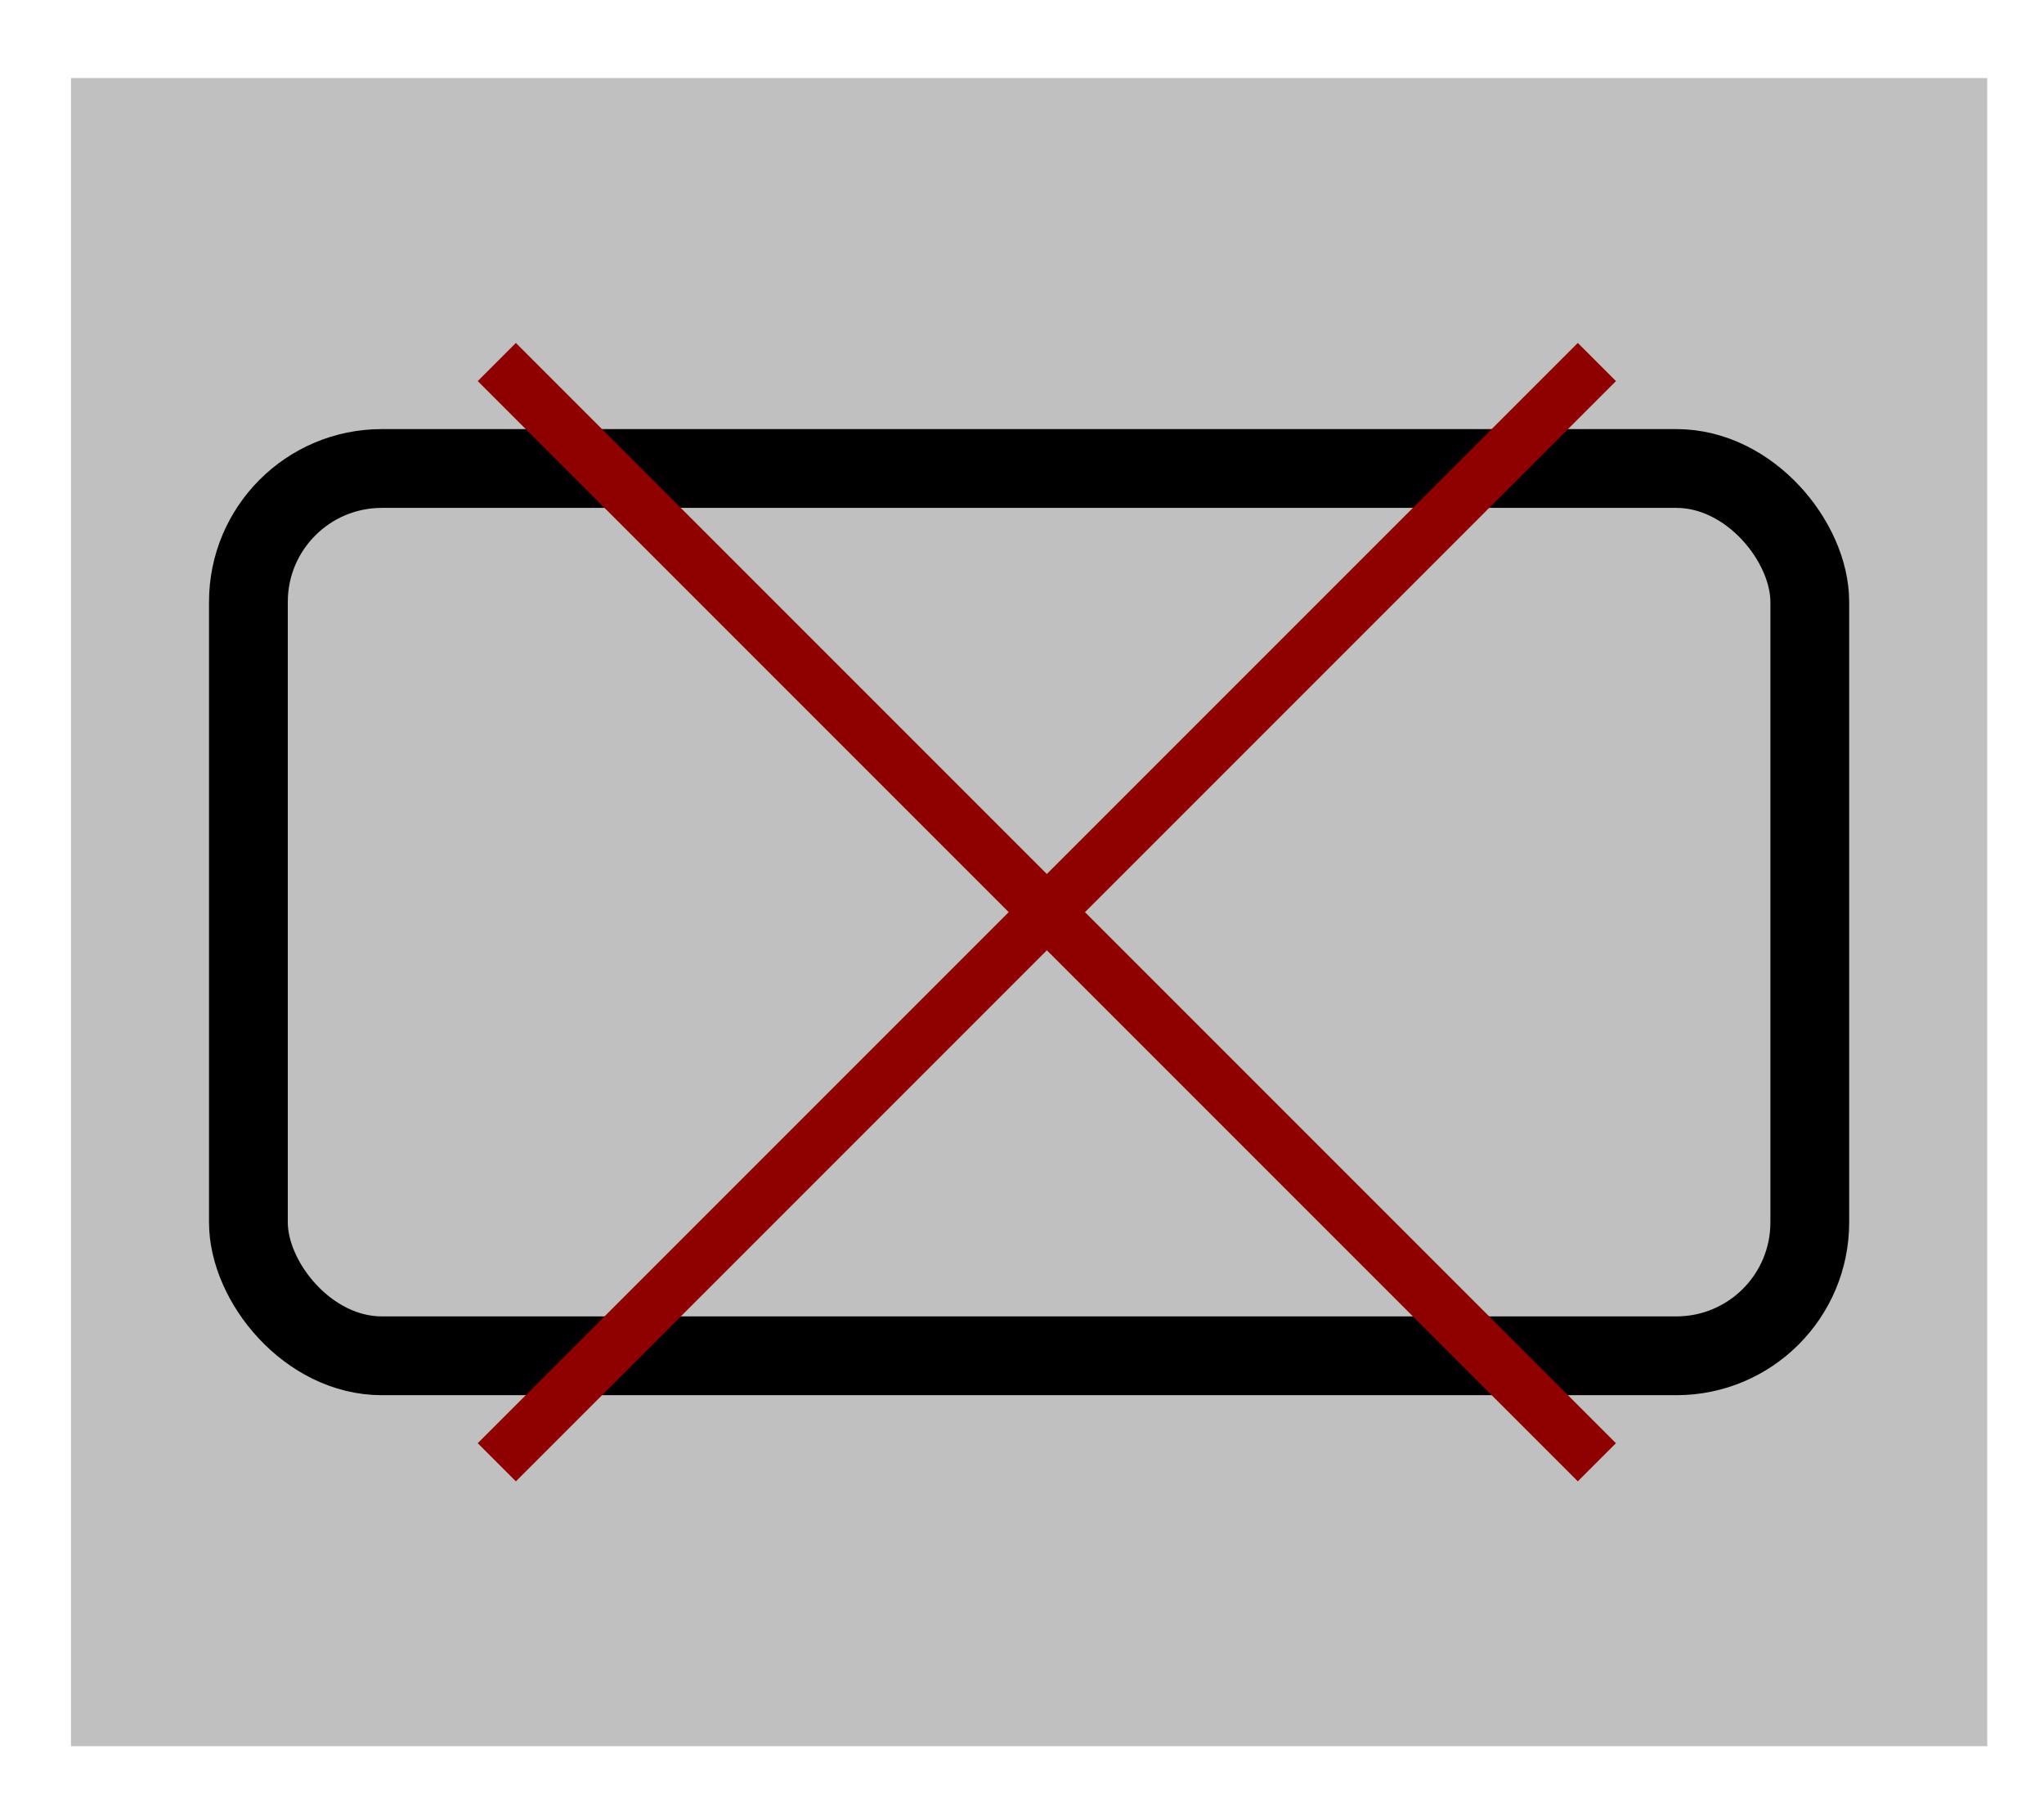 <?xml version="1.0" encoding="UTF-8" standalone="no"?>
<svg
   xmlns:osb="http://www.openswatchbook.org/uri/2009/osb"
   xmlns:dc="http://purl.org/dc/elements/1.1/"
   xmlns:cc="http://creativecommons.org/ns#"
   xmlns:rdf="http://www.w3.org/1999/02/22-rdf-syntax-ns#"
   xmlns:svg="http://www.w3.org/2000/svg"
   xmlns="http://www.w3.org/2000/svg"
   xmlns:sodipodi="http://sodipodi.sourceforge.net/DTD/sodipodi-0.dtd"
   xmlns:inkscape="http://www.inkscape.org/namespaces/inkscape"
   aria-hidden="true"
   focusable="false"
   data-prefix="fas"
   data-icon="folder-open"
   class="svg-inline--fa fa-folder-open fa-w-18"
   role="img"
   viewBox="0 0 576 512"
   version="1.1"
   id="svg4"
   sodipodi:docname="missing-image.svg"
   inkscape:version="0.92.4 (5da689c313, 2019-01-14)">
  <defs
     id="defs8">
    <linearGradient
       id="linearGradient4541"
       osb:paint="solid">
      <stop
         style="stop-color:#000000;stop-opacity:1;"
         offset="0"
         id="stop4539" />
    </linearGradient>
  </defs>
  <sodipodi:namedview
     pagecolor="#ffffff"
     bordercolor="#666666"
     borderopacity="1"
     objecttolerance="10"
     gridtolerance="10"
     guidetolerance="10"
     inkscape:pageopacity="0"
     inkscape:pageshadow="2"
     inkscape:window-width="1920"
     inkscape:window-height="1015"
     id="namedview6"
     showgrid="true"
     inkscape:zoom="1.3037281"
     inkscape:cx="205.26593"
     inkscape:cy="238.15466"
     inkscape:window-x="0"
     inkscape:window-y="0"
     inkscape:window-maximized="1"
     inkscape:current-layer="svg4">
    <inkscape:grid
       type="xygrid"
       id="grid815"
       spacingx="10"
       spacingy="10" />
  </sodipodi:namedview>
  <rect
     style="fill:#c0c0c0;fill-opacity:1;stroke:none;stroke-width:4;stroke-linecap:butt;stroke-linejoin:round;stroke-miterlimit:4;stroke-dasharray:none;stroke-opacity:1"
     id="rect837"
     width="540"
     height="470"
     x="20"
     y="22" />
  <rect
     style="fill:#c0c0c0;fill-opacity:1;stroke:#000000;stroke-width:22.2;stroke-linecap:butt;stroke-linejoin:round;stroke-miterlimit:4;stroke-dasharray:none;stroke-opacity:1"
     id="rect839"
     width="440"
     height="250"
     x="70"
     y="132"
     ry="37.585"
     rx="37.585" />
  <path
     style="fill:none;stroke:#8f0000;stroke-width:15.2;stroke-linecap:butt;stroke-linejoin:miter;stroke-opacity:1;stroke-miterlimit:4;stroke-dasharray:none"
     d="M 140,102 450,412"
     id="path841"
     inkscape:connector-curvature="0" />
  <path
     style="fill:none;stroke:#8f0000;stroke-width:15.2;stroke-linecap:butt;stroke-linejoin:miter;stroke-opacity:1;stroke-miterlimit:4;stroke-dasharray:none"
     d="M 140,412 450,102"
     id="path843"
     inkscape:connector-curvature="0" />
</svg>
